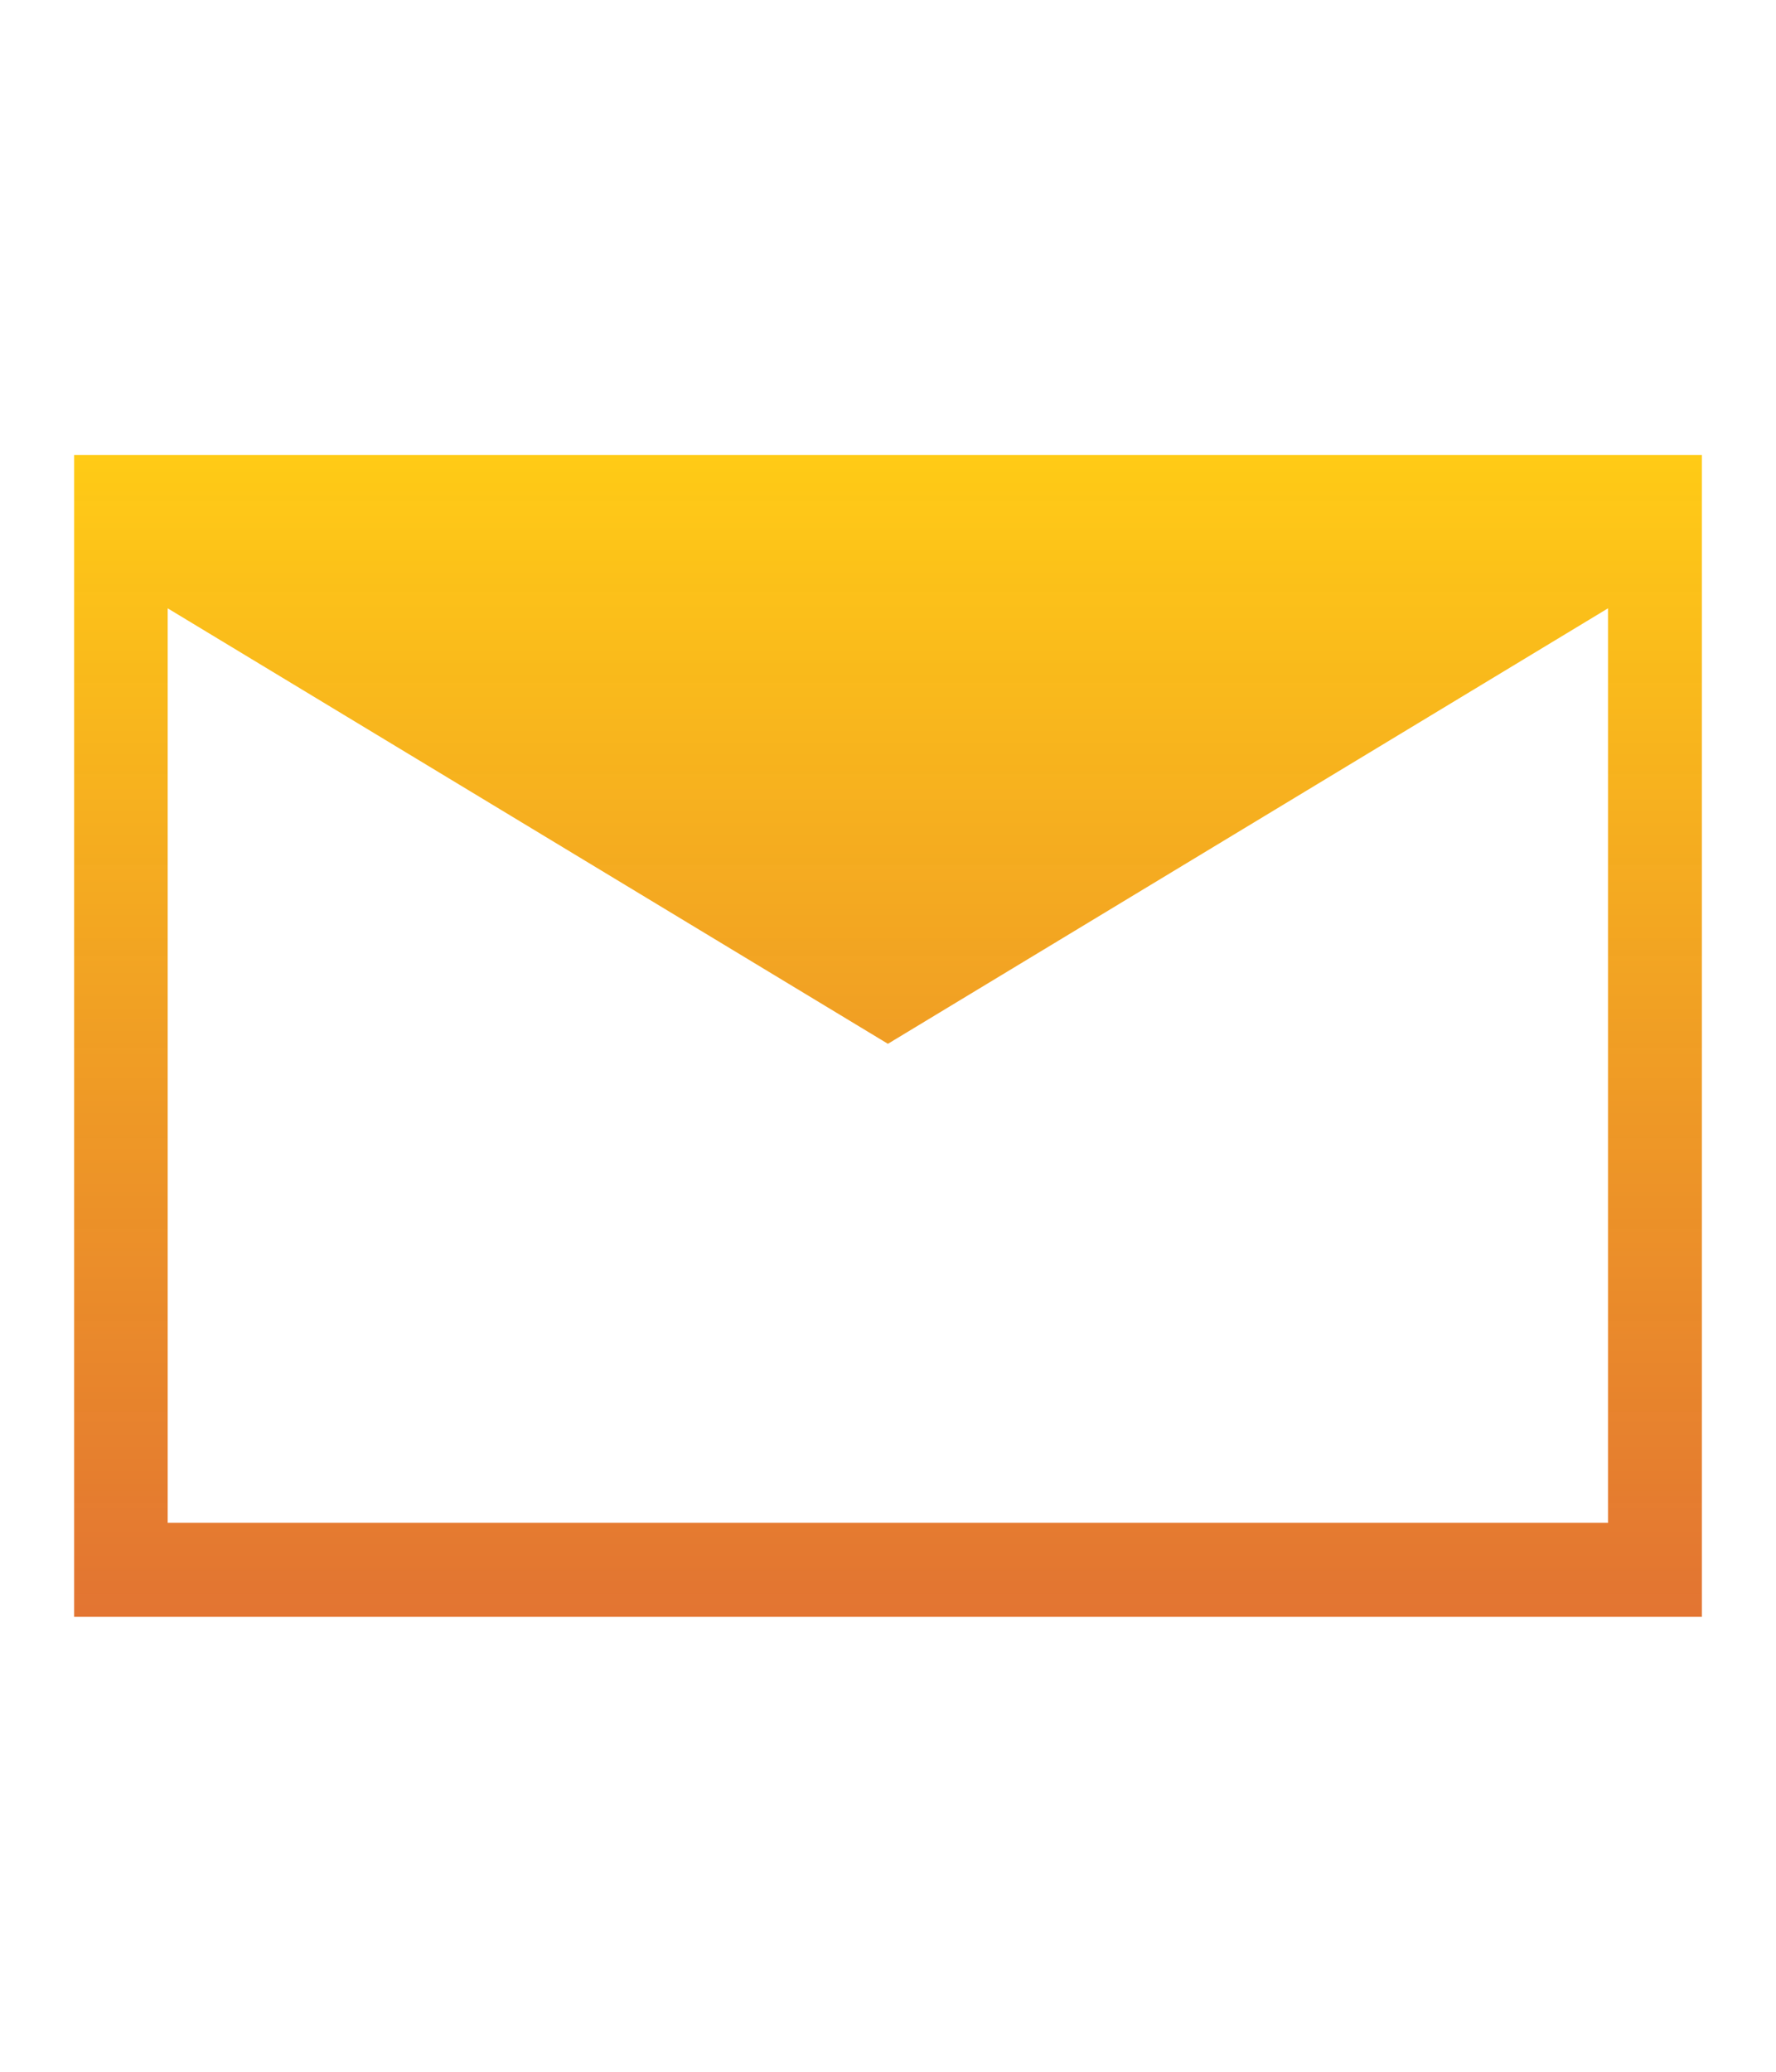 <?xml version="1.0" encoding="utf-8"?>
<!-- Generator: Adobe Illustrator 15.1.0, SVG Export Plug-In . SVG Version: 6.00 Build 0)  -->
<!DOCTYPE svg PUBLIC "-//W3C//DTD SVG 1.1//EN" "http://www.w3.org/Graphics/SVG/1.1/DTD/svg11.dtd">
<svg version="1.1" id="Layer_1" xmlns="http://www.w3.org/2000/svg" xmlns:xlink="http://www.w3.org/1999/xlink" x="0px" y="0px"
	 width="17.01px" height="19.84px" viewBox="0 0 17.01 19.84" enable-background="new 0 0 17.01 19.84" xml:space="preserve">
<linearGradient id="SVGID_1_" gradientUnits="userSpaceOnUse" x1="8.504" y1="4.357" x2="8.504" y2="15.483">
	<stop  offset="0" style="stop-color:#FFCB16"/>
	<stop  offset="1" style="stop-color:#E16D27;stop-opacity:0.95"/>
</linearGradient>
<path fill="url(#SVGID_1_)" d="M0.71,4.357v11.125H16.3V4.357H0.71z M1.606,14.582V5.825l6.898,4.17l6.897-4.17v8.757H1.606z"/>
</svg>
